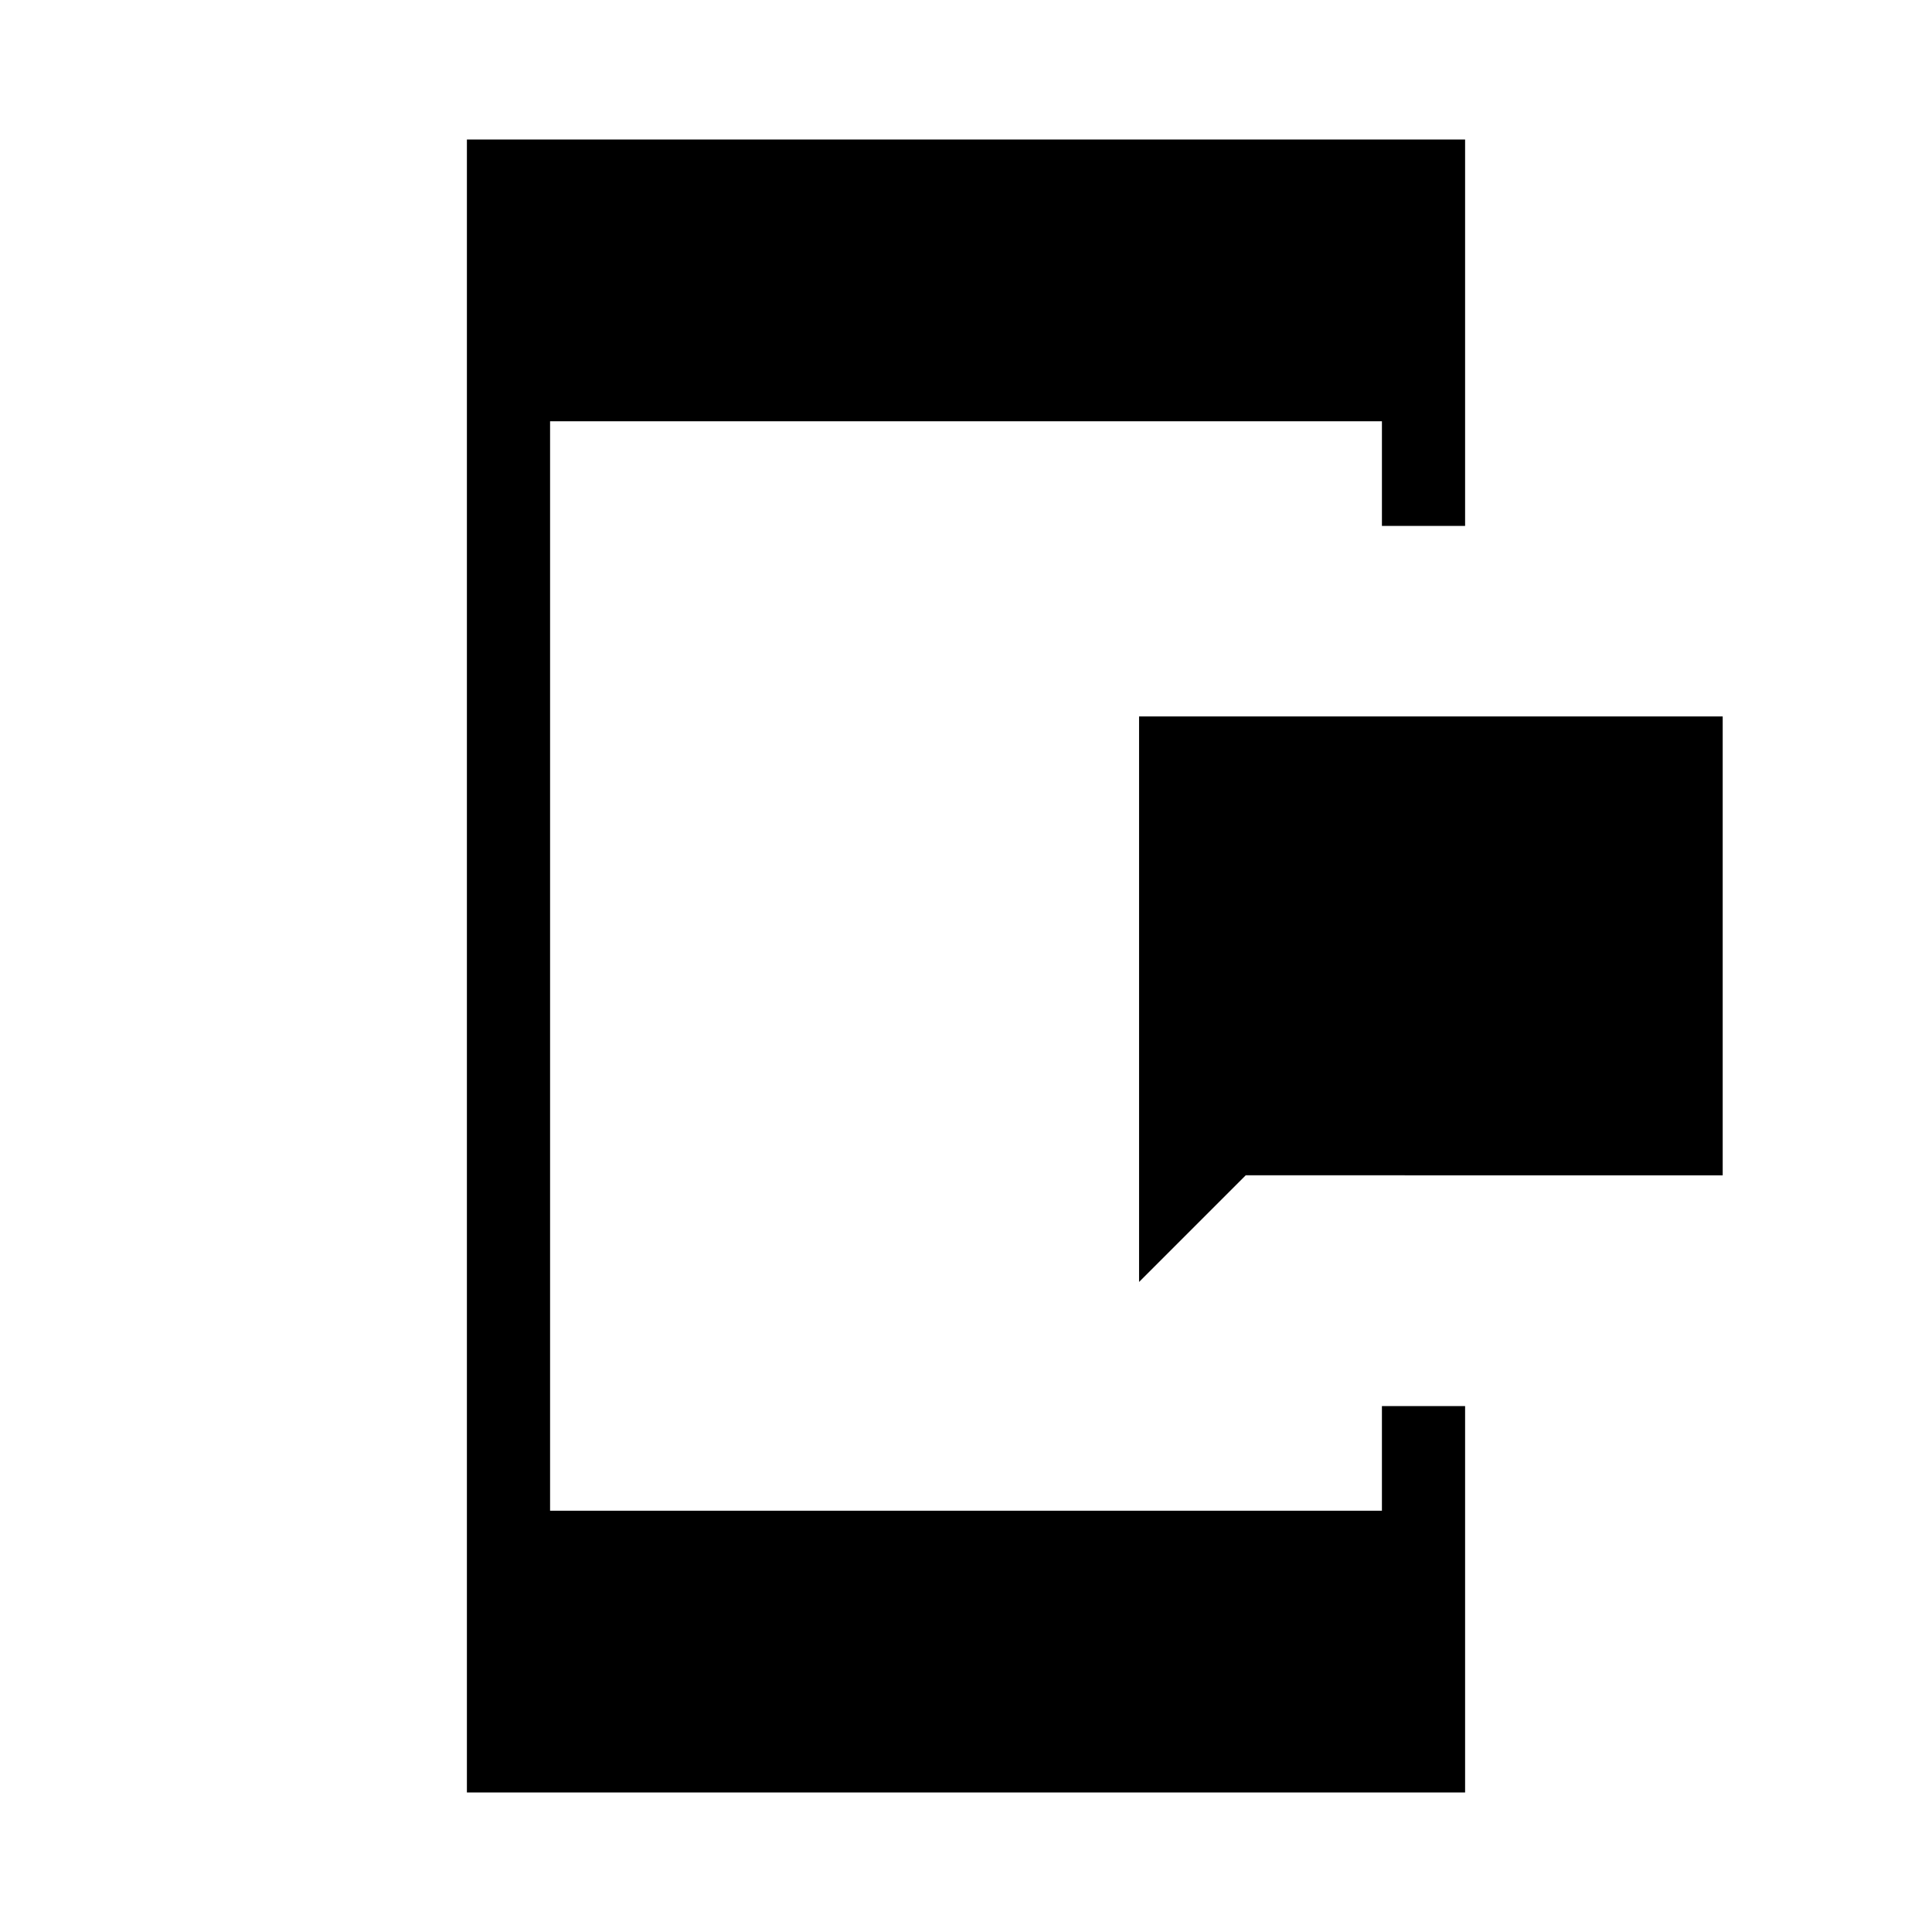 <svg xmlns="http://www.w3.org/2000/svg" height="40" viewBox="0 -960 960 960" width="40"><path d="M566-323v-281h290v228H619l-53 53ZM232-69.33v-821.34h496v192h-41.33v-52H273.33v541.34h413.34v-52H728v192H232Z"/></svg>
